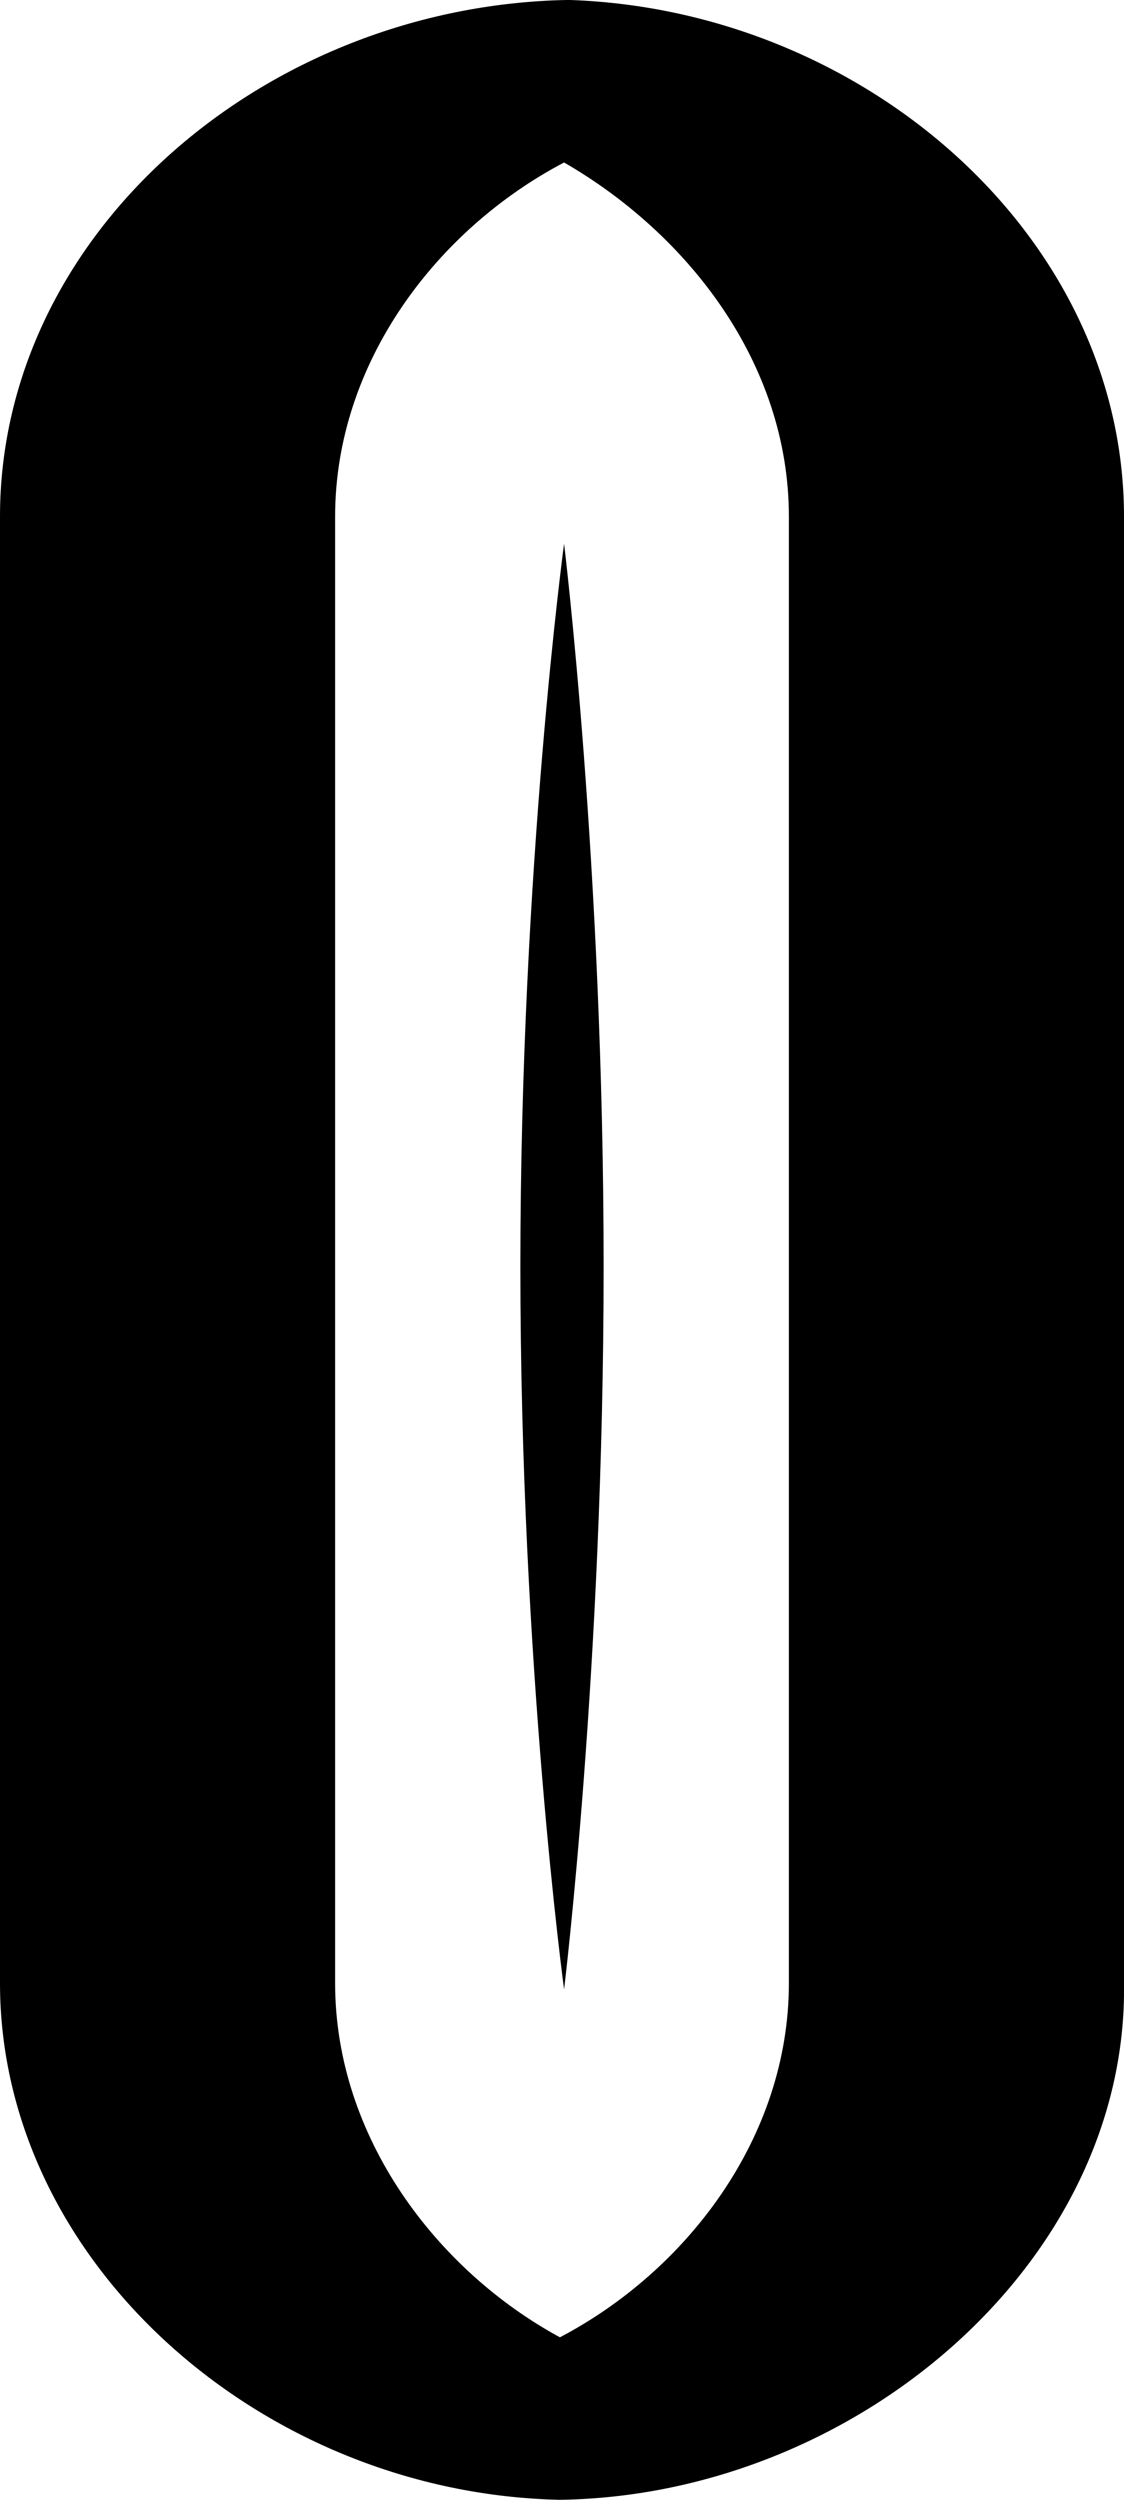 <?xml version="1.0" encoding="utf-8"?>
<!-- Generator: Adobe Illustrator 22.1.0, SVG Export Plug-In . SVG Version: 6.00 Build 0)  -->
<svg version="1.1" id="Layer_1" xmlns="http://www.w3.org/2000/svg" xmlns:xlink="http://www.w3.org/1999/xlink" x="0px" y="0px"
	 width="54px" height="120px" viewBox="0 0 54 120" style="enable-background:new 0 0 54 120;" xml:space="preserve">
<g>
	<path d="M54,24.8v70.4c0.2,13.4-12.9,24.6-27.1,24.8C12.6,119.7,0,108.6,0,95.2V24.8C0,11.2,12.7,0.3,27.2,0h0.2
		C41.6,0.5,54,11.4,54,24.8z M37.9,24.8c0-7.4-4.9-13.6-10.8-17c-6.1,3.2-11,9.6-11,17v70.4c0,7.4,4.9,13.8,10.8,17
		c6.1-3.2,11-9.6,11-17V24.8z M27.1,26.1c0,0-2.1,15.5-2.1,34.7c0,19.2,2.1,34.7,2.1,34.7S29,80,29,60.8
		C29,41.6,27.1,26.1,27.1,26.1z"/>
</g>
</svg>
